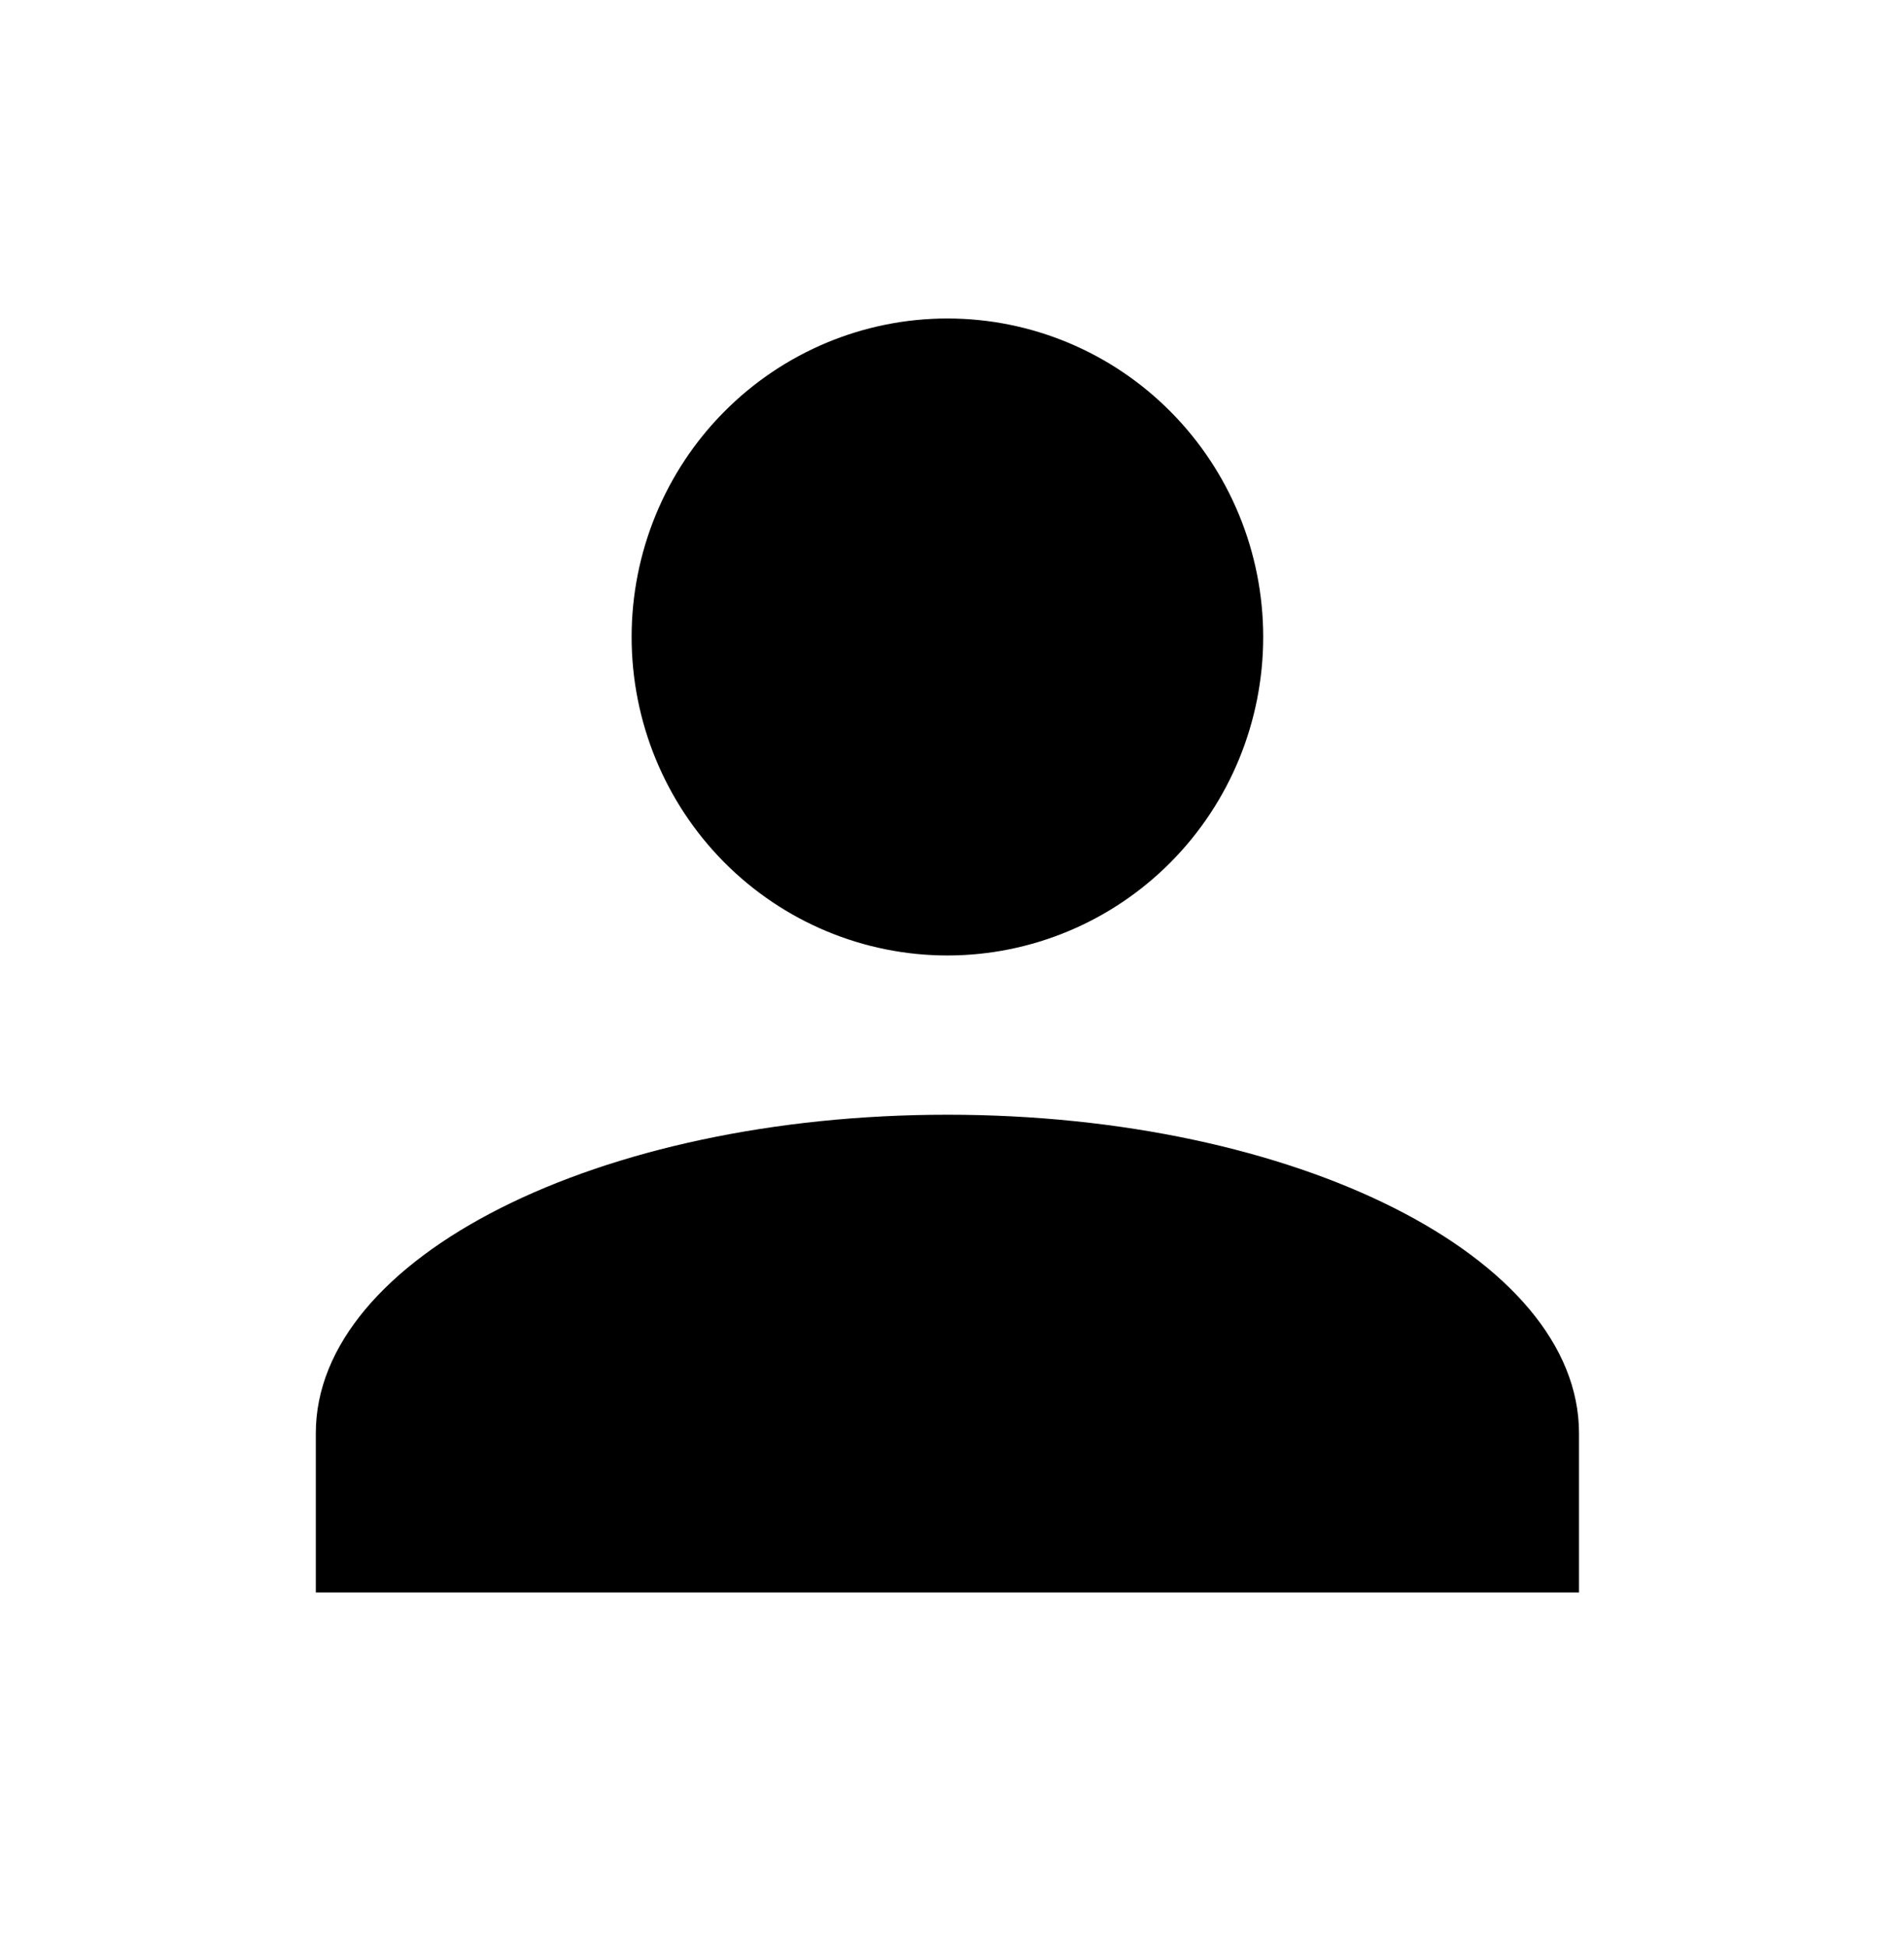 <svg width="45" height="46" viewBox="0 0 45 46" fill="none" xmlns="http://www.w3.org/2000/svg">
<g id="mdi:account">
<path id="Vector" d="M22.392 7.526C24.371 7.526 26.27 8.319 27.669 9.731C29.069 11.142 29.855 13.056 29.855 15.052C29.855 17.048 29.069 18.963 27.669 20.374C26.27 21.785 24.371 22.578 22.392 22.578C20.412 22.578 18.514 21.785 17.114 20.374C15.714 18.963 14.928 17.048 14.928 15.052C14.928 13.056 15.714 11.142 17.114 9.731C18.514 8.319 20.412 7.526 22.392 7.526ZM22.392 26.341C30.639 26.341 37.319 29.709 37.319 33.868V37.631H7.464V33.868C7.464 29.709 14.144 26.341 22.392 26.341Z" fill="black"/>
</g>
</svg>
